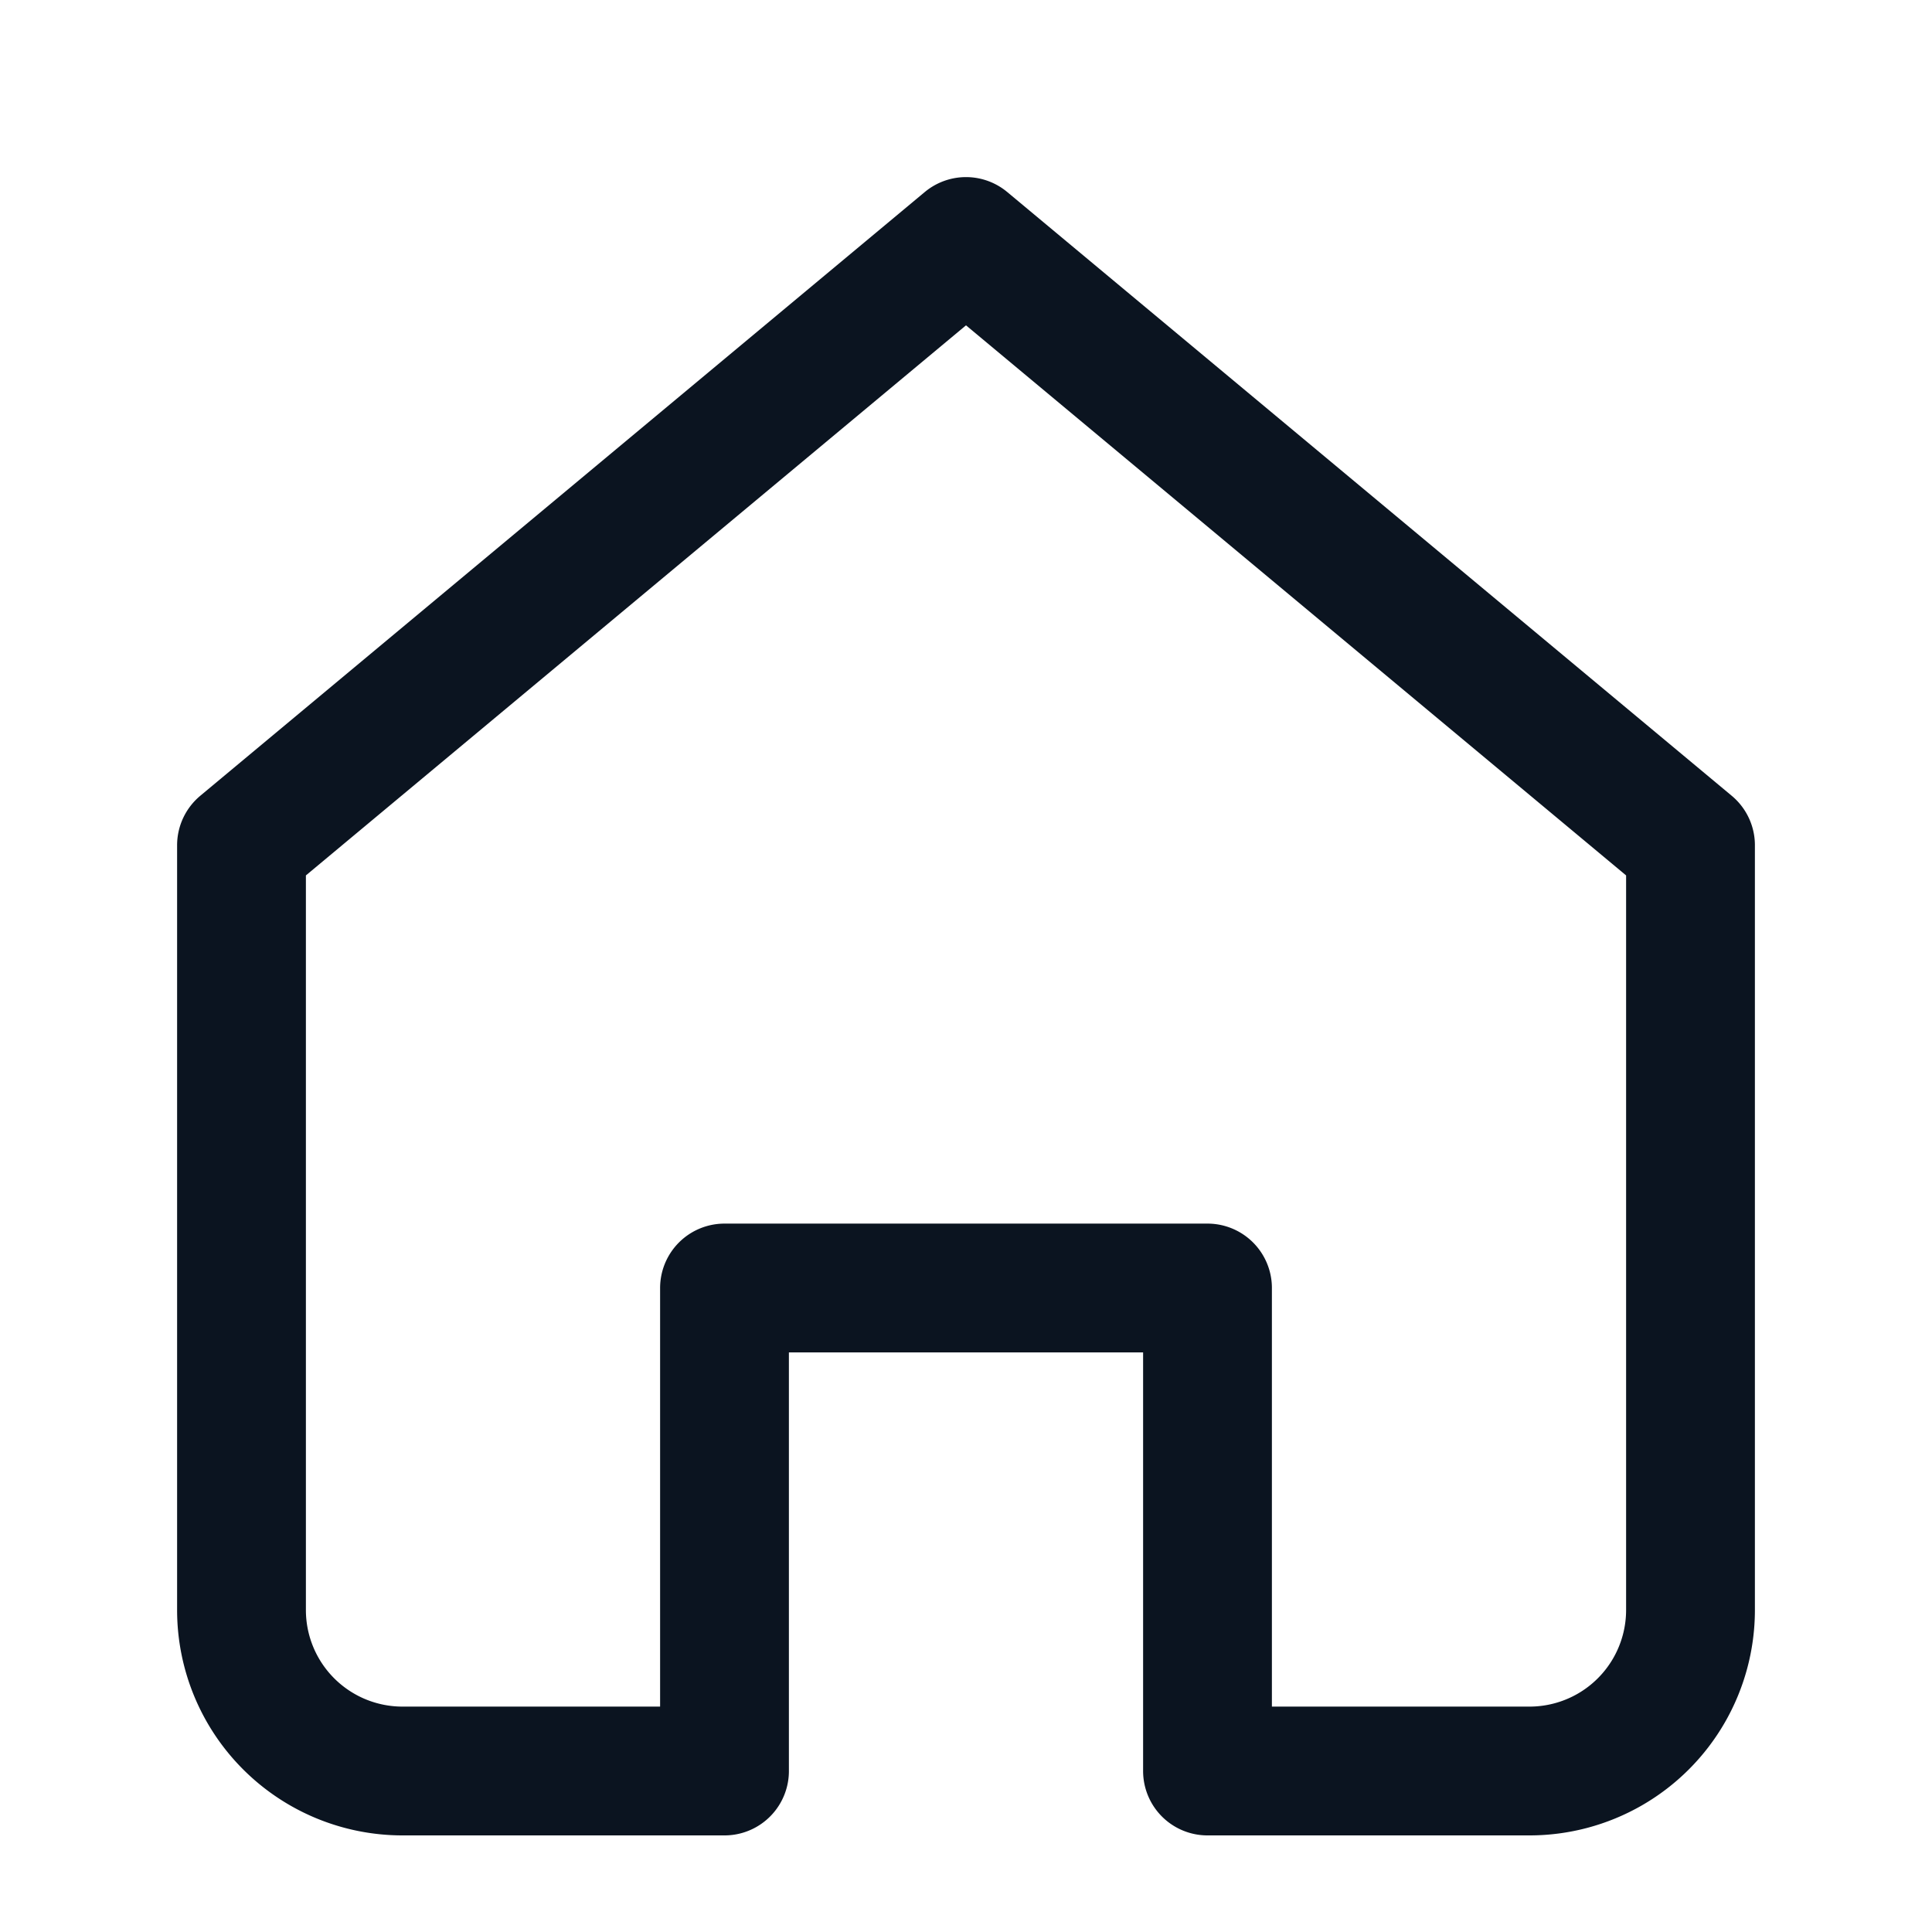 <svg viewBox="0 0 24 24" fill="none" xmlns="http://www.w3.org/2000/svg">
  <path d="M3 10.5L12 3l9 7.5V20a2 2 0 0 1-2 2h-4v-6H9v6H5a2 2 0 0 1-2-2v-9.5Z" stroke="#0b1420" stroke-width="1.6" stroke-linecap="round" stroke-linejoin="round"/>
</svg>
